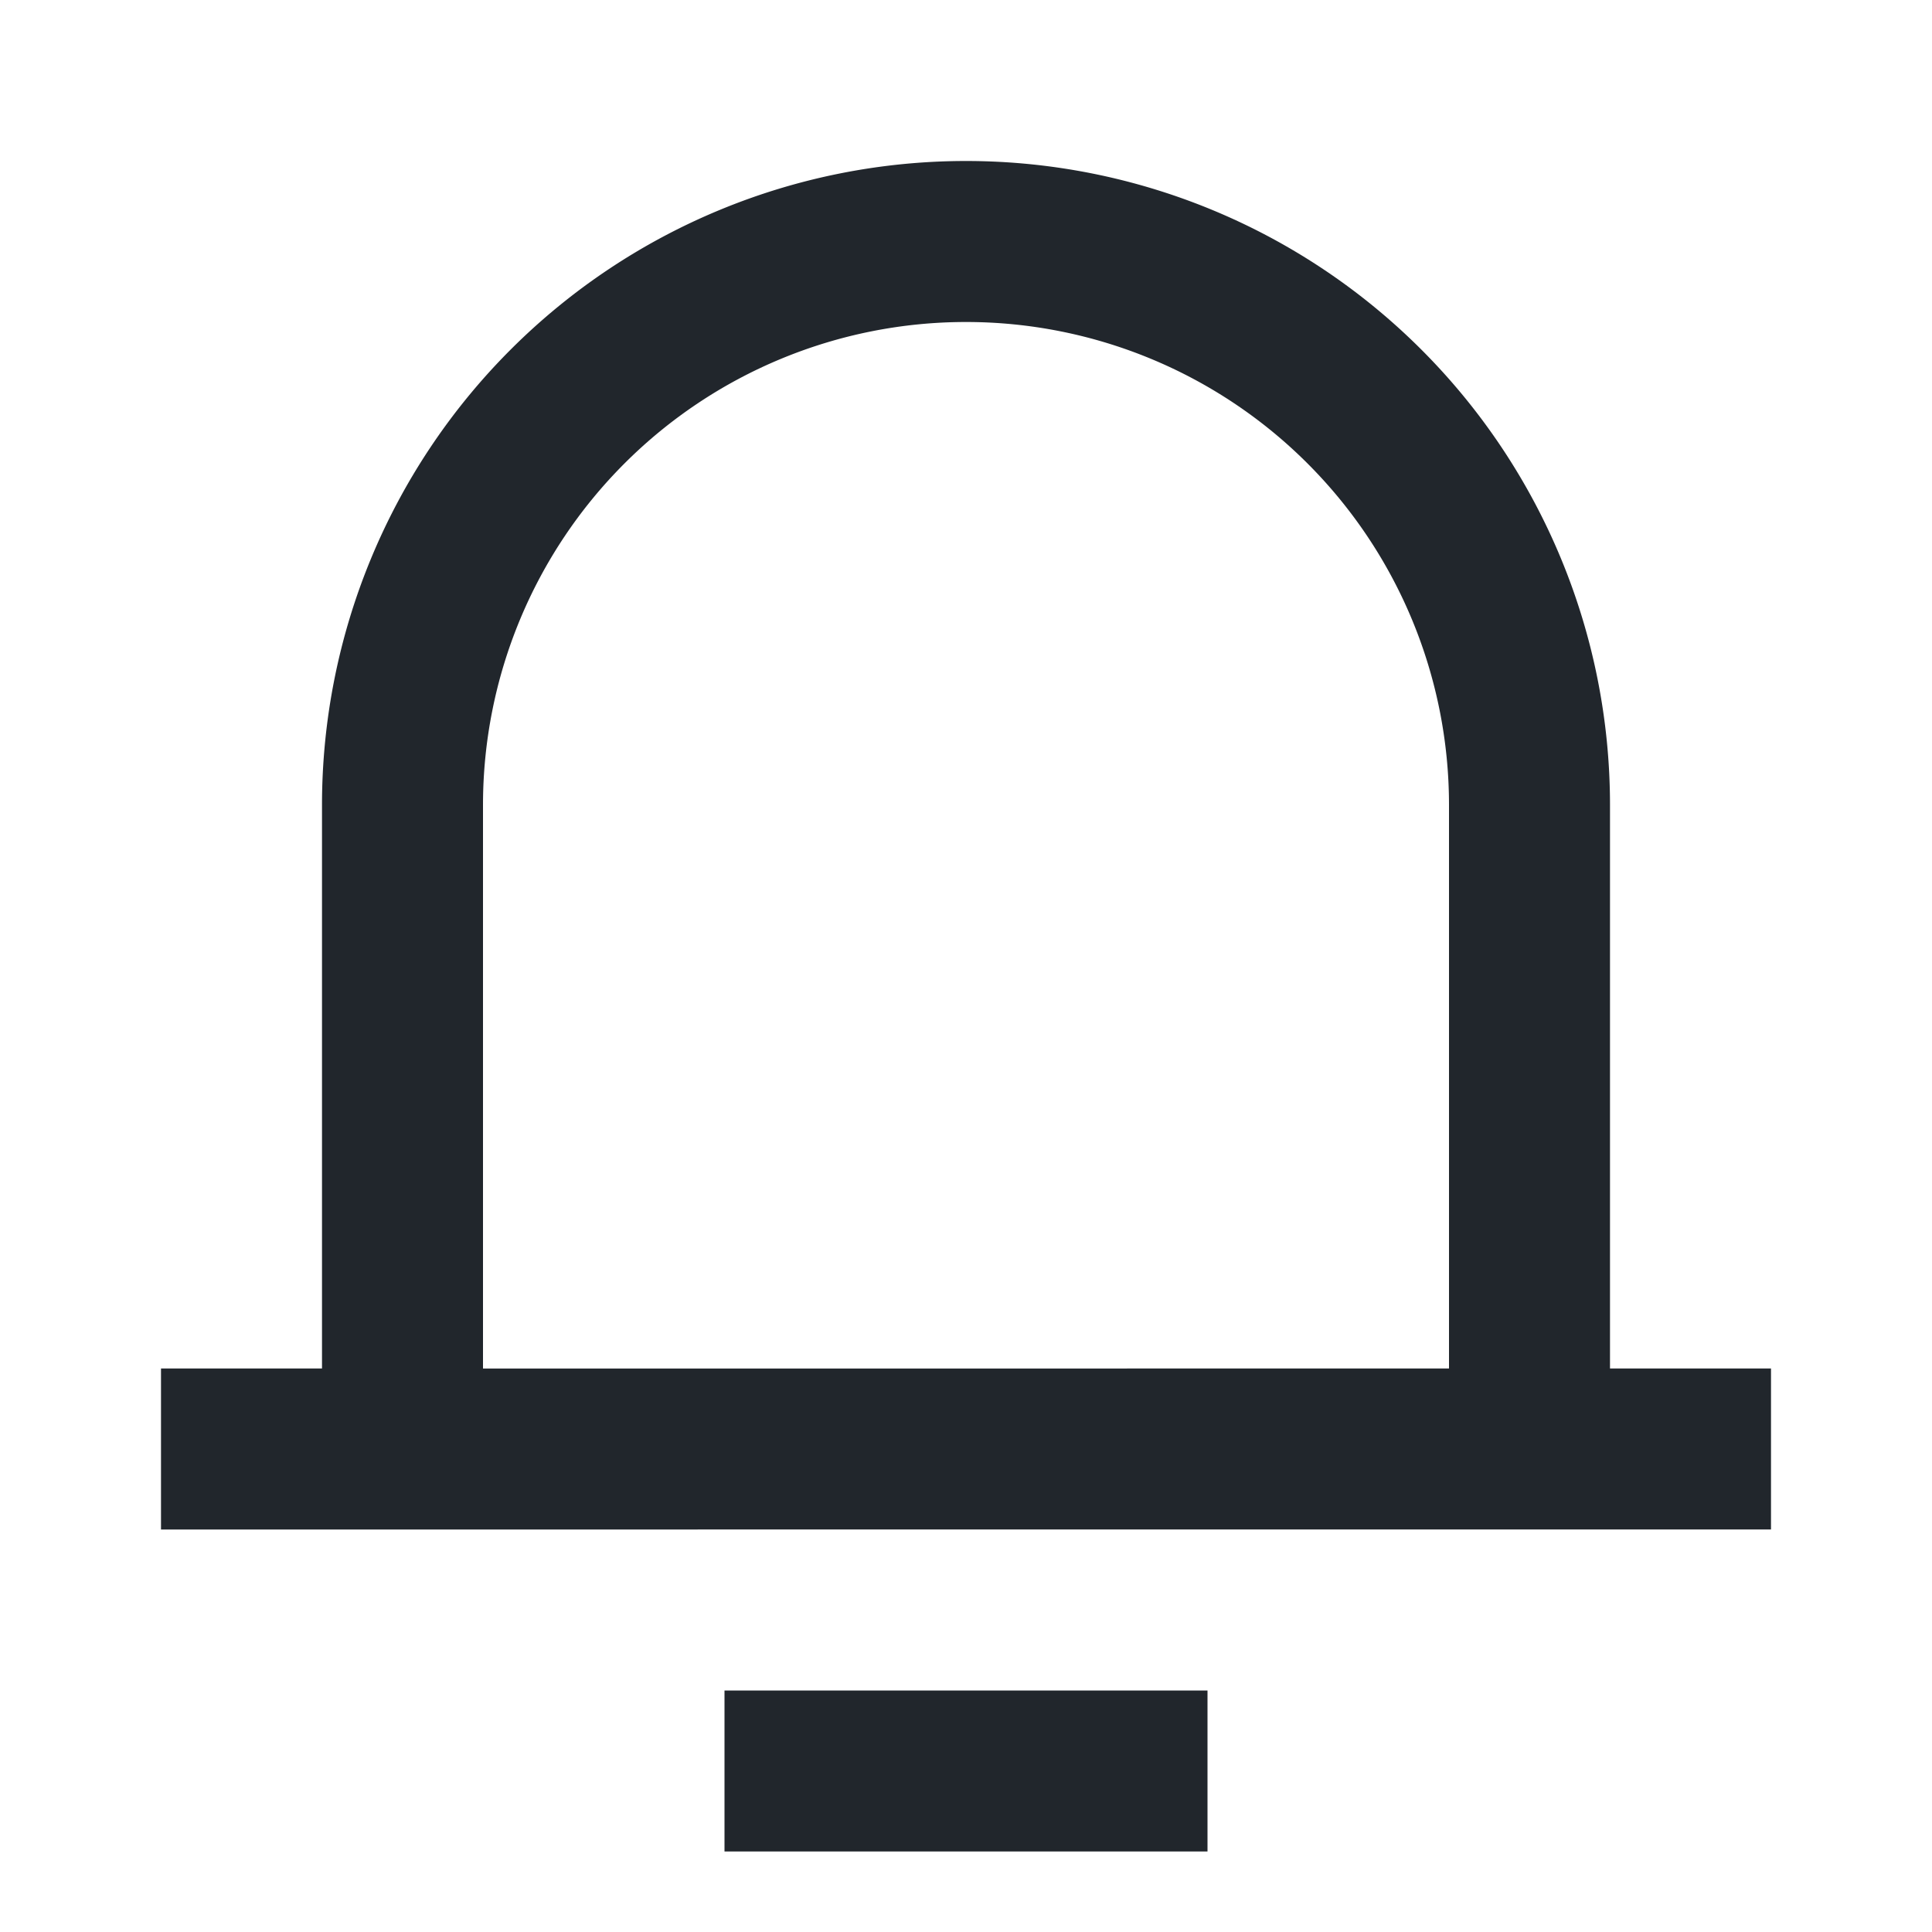 <svg xmlns="http://www.w3.org/2000/svg" width="24" height="24" viewBox="0 0 24 24"><path d="M0,0H24V24H0Z" fill="#21262c" opacity="0"/><path d="M20,17h2v2H2V17H4V10a8,8,0,0,1,16,0Zm-2,0V10A6,6,0,0,0,6,10v7ZM9,21h6v2H9Z" fill="#21262c"/></svg>